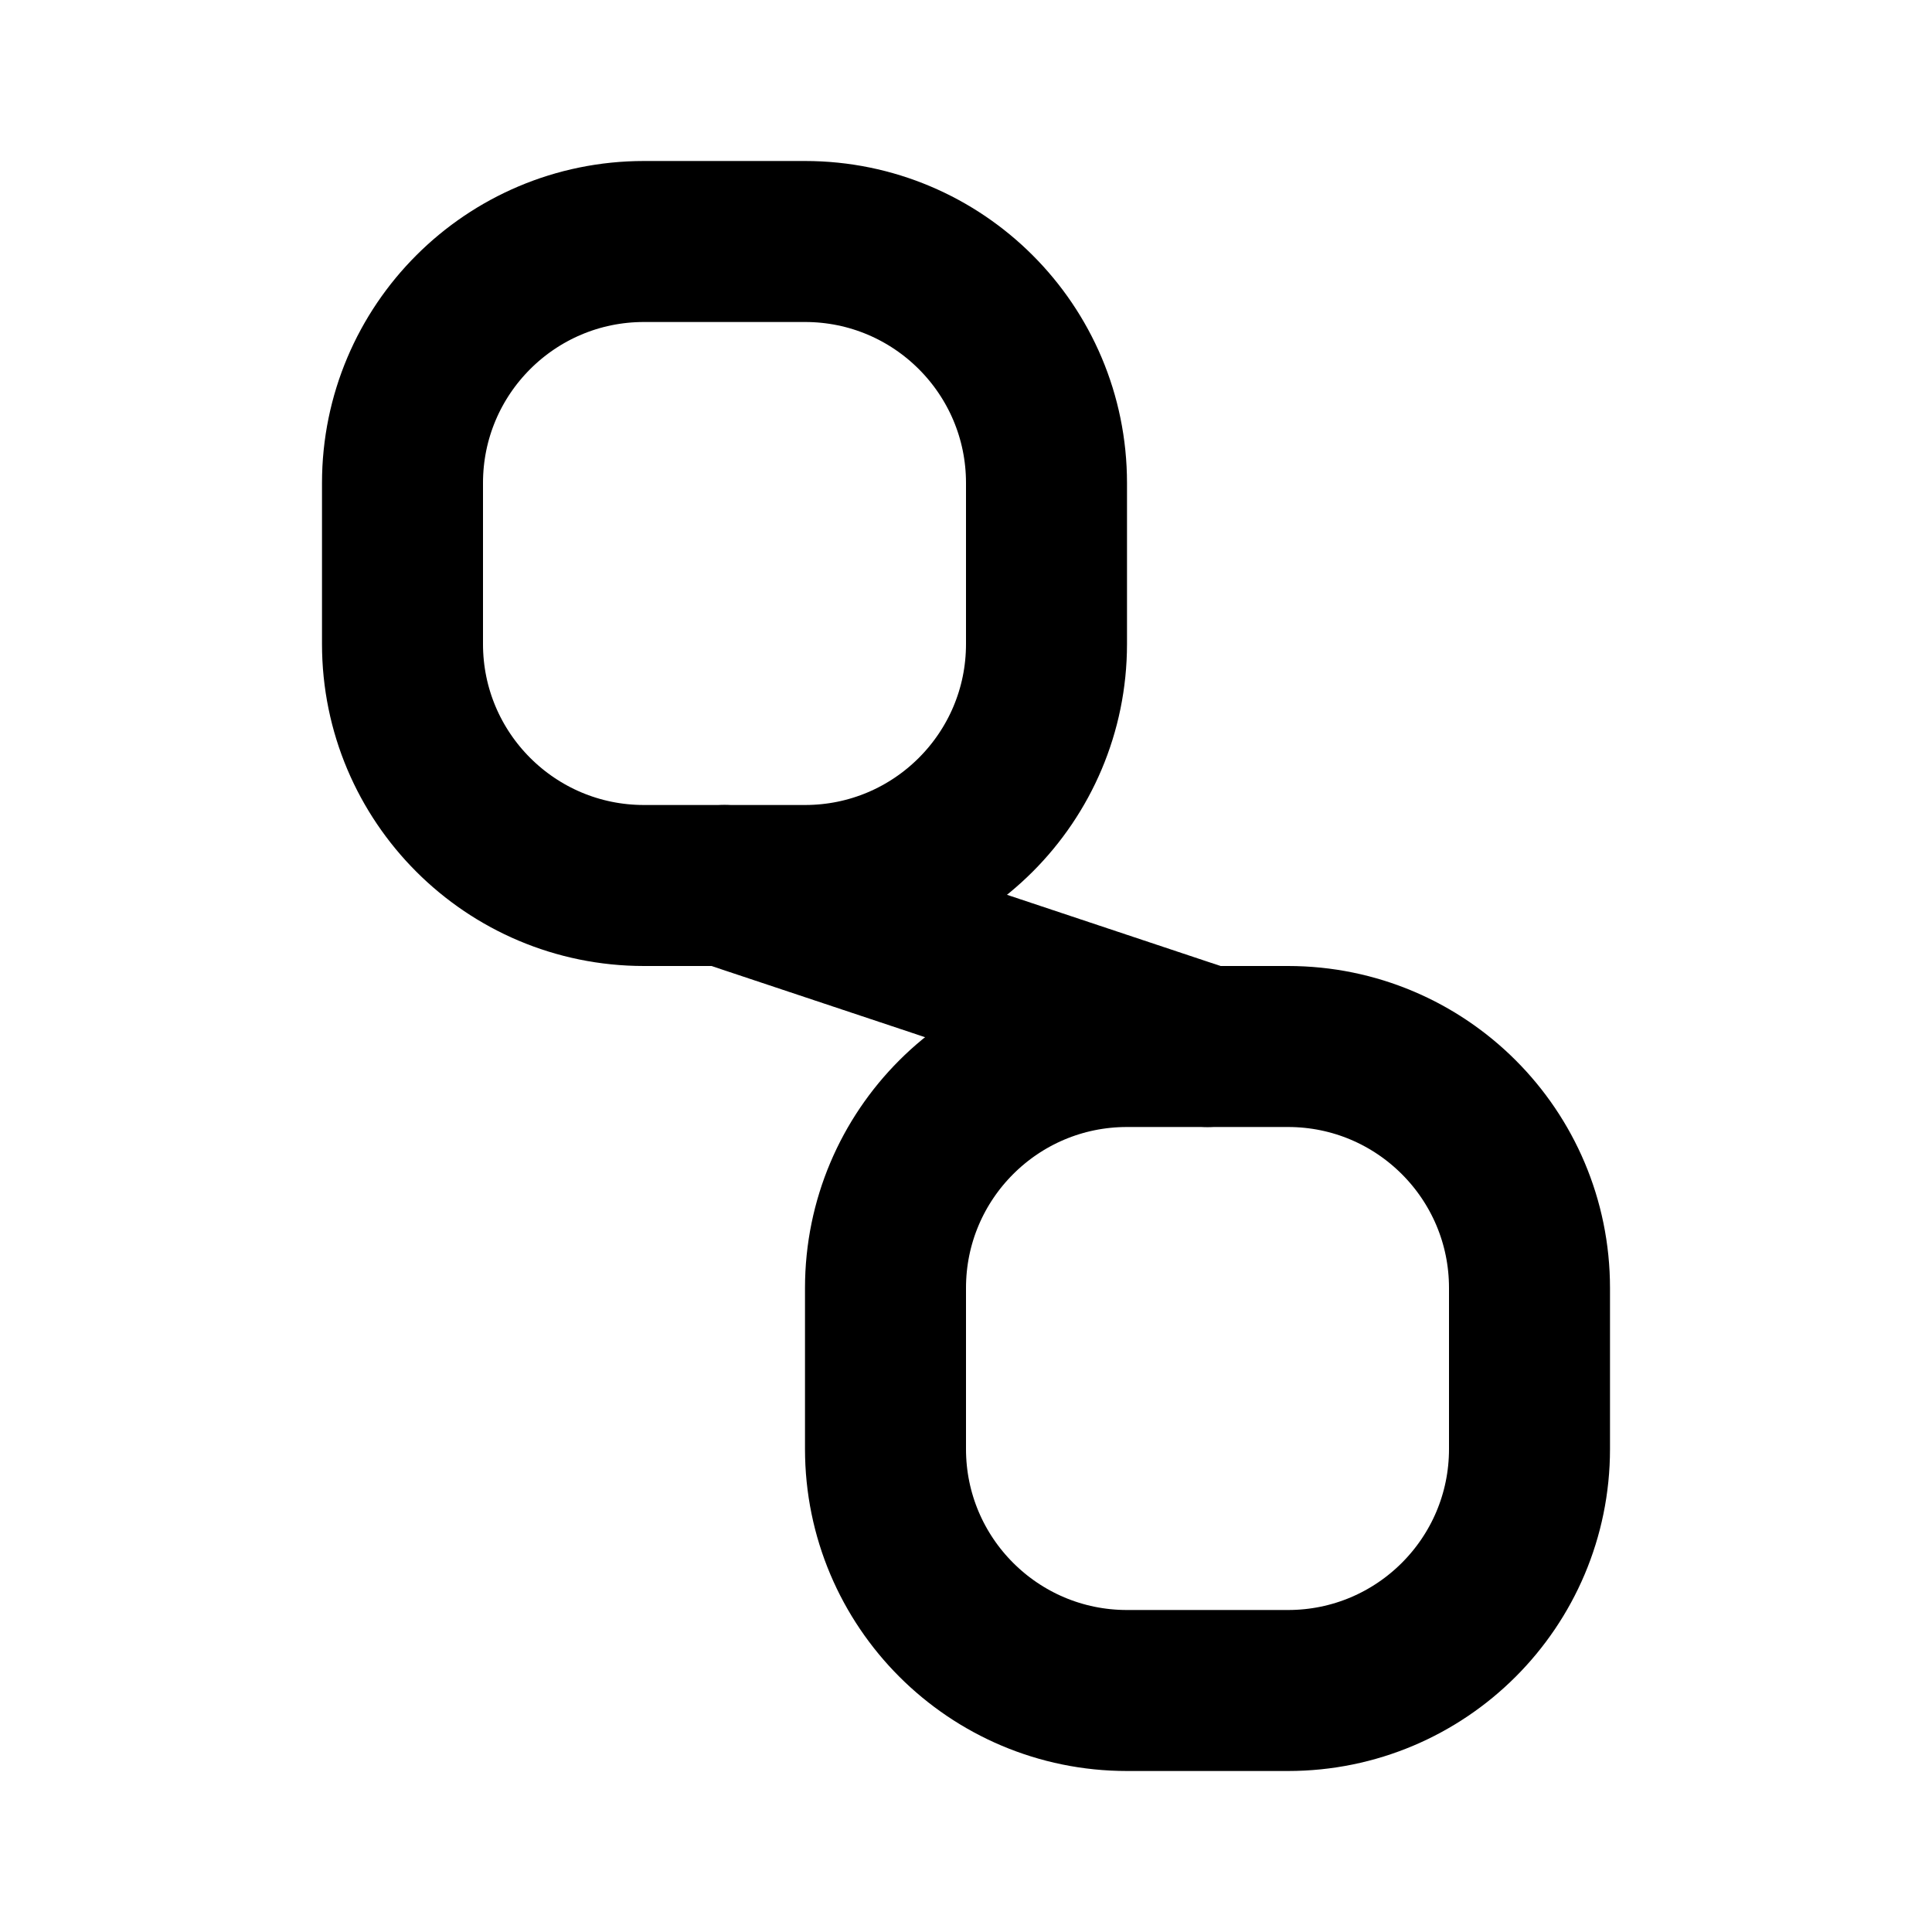 <svg width="800" height="800" viewBox="0 0 24 24" fill="none" xmlns="http://www.w3.org/2000/svg">
<path d="M8 3C6.343 3 5 4.343 5 6V8C5 9.657 6.343 11 8 11H10C11.657 11 13 9.657 13 8V6C13 4.343 11.657 3 10 3H8Z" stroke="#000" stroke-width="2" stroke-linecap="round" stroke-linejoin="round"/>
<path d="M14 13C12.343 13 11 14.343 11 16V18C11 19.657 12.343 21 14 21H16C17.657 21 19 19.657 19 18V16C19 14.343 17.657 13 16 13H14Z" stroke="#000" stroke-width="2" stroke-linecap="round" stroke-linejoin="round"/>
<path d="M9 11L15 13" stroke="#000" stroke-width="2" stroke-linecap="round"/>
</svg>
